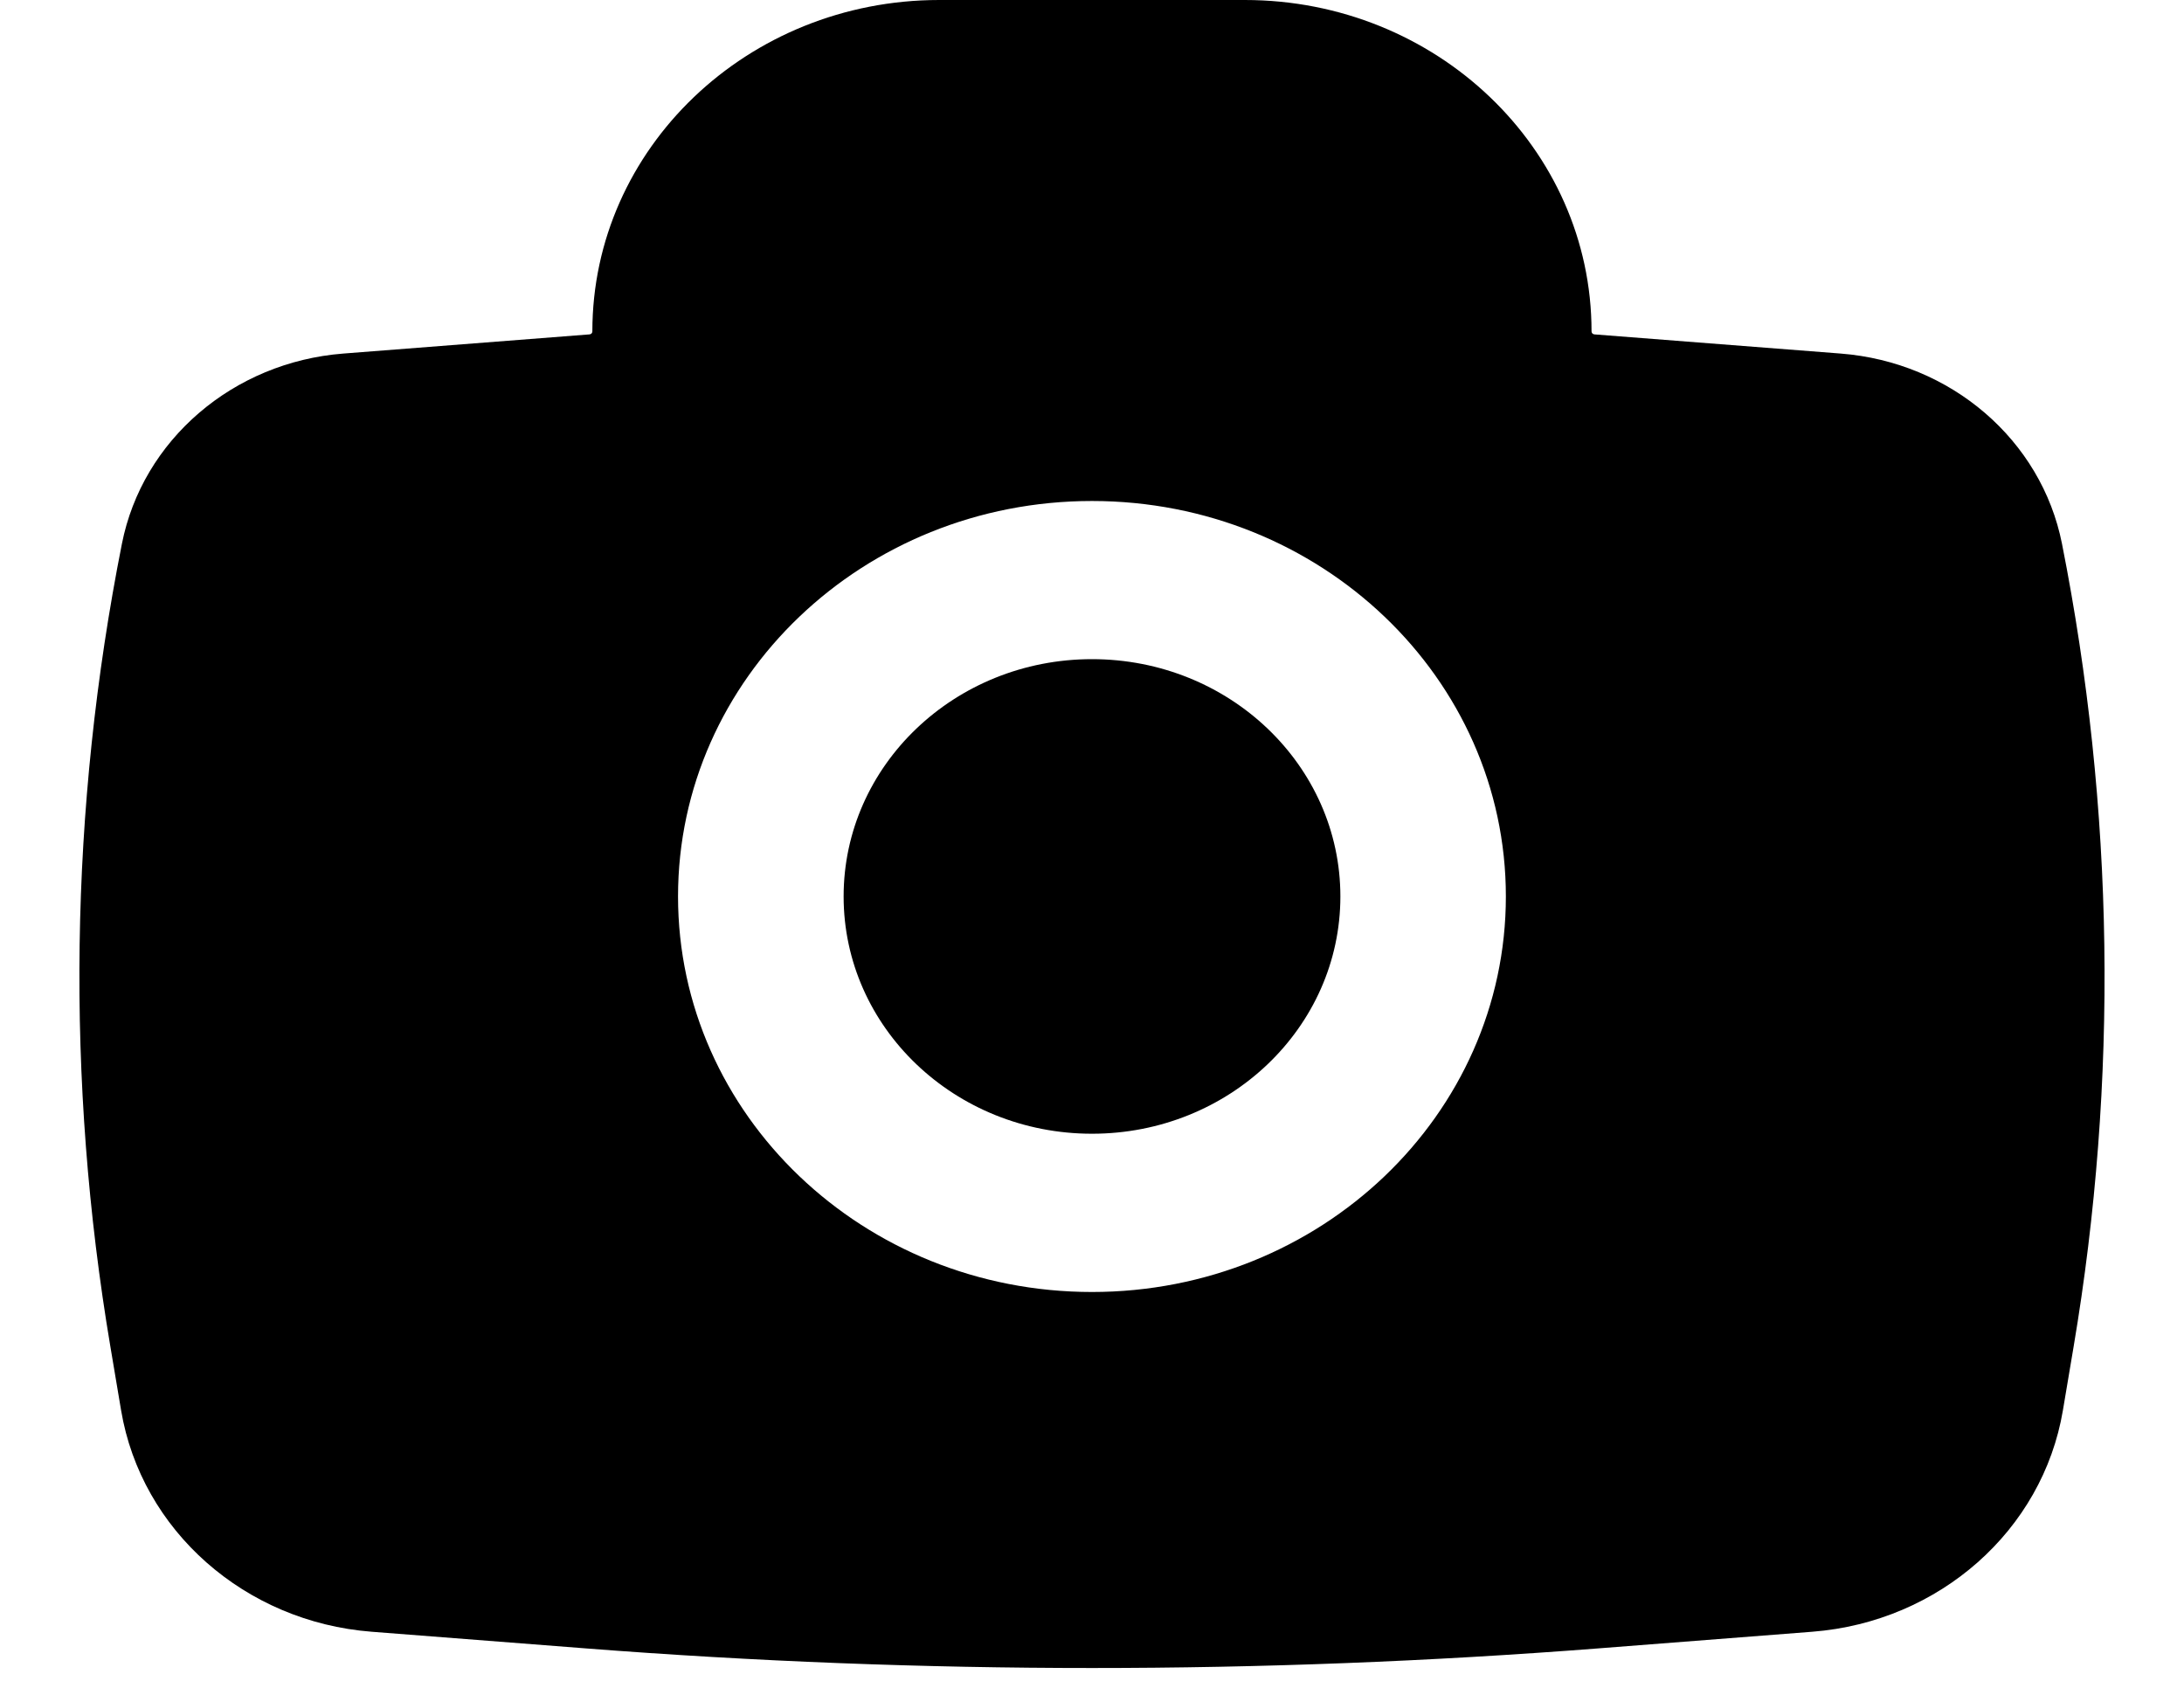 <svg width="22" height="17" viewBox="0 0 22 17" fill="none" xmlns="http://www.w3.org/2000/svg">
<path d="M8.498 9.029C8.498 7.709 9.618 6.639 11 6.639C12.382 6.639 13.502 7.709 13.502 9.029C13.502 10.349 12.382 11.419 11 11.419C9.618 11.419 8.498 10.349 8.498 9.029Z" fill="black"/>
<path fill-rule="evenodd" clip-rule="evenodd" d="M5.967 3.338C5.967 1.495 7.531 0 9.461 0H12.539C14.468 0 16.032 1.495 16.032 3.338C16.032 3.354 16.045 3.367 16.061 3.368L18.541 3.561C19.651 3.647 20.564 4.431 20.771 5.477C21.3 8.146 21.34 10.882 20.888 13.564L20.78 14.206C20.576 15.415 19.534 16.336 18.255 16.435L16.096 16.603C12.704 16.866 9.296 16.866 5.904 16.603L3.744 16.435C2.466 16.336 1.424 15.415 1.22 14.206L1.112 13.564C0.66 10.882 0.699 8.146 1.228 5.477C1.435 4.431 2.349 3.647 3.459 3.561L5.938 3.368C5.955 3.367 5.967 3.354 5.967 3.338ZM11 5.046C8.697 5.046 6.83 6.829 6.83 9.029C6.83 11.229 8.697 13.013 11 13.013C13.303 13.013 15.169 11.229 15.169 9.029C15.169 6.829 13.303 5.046 11 5.046Z" fill="black"/>
</svg>
